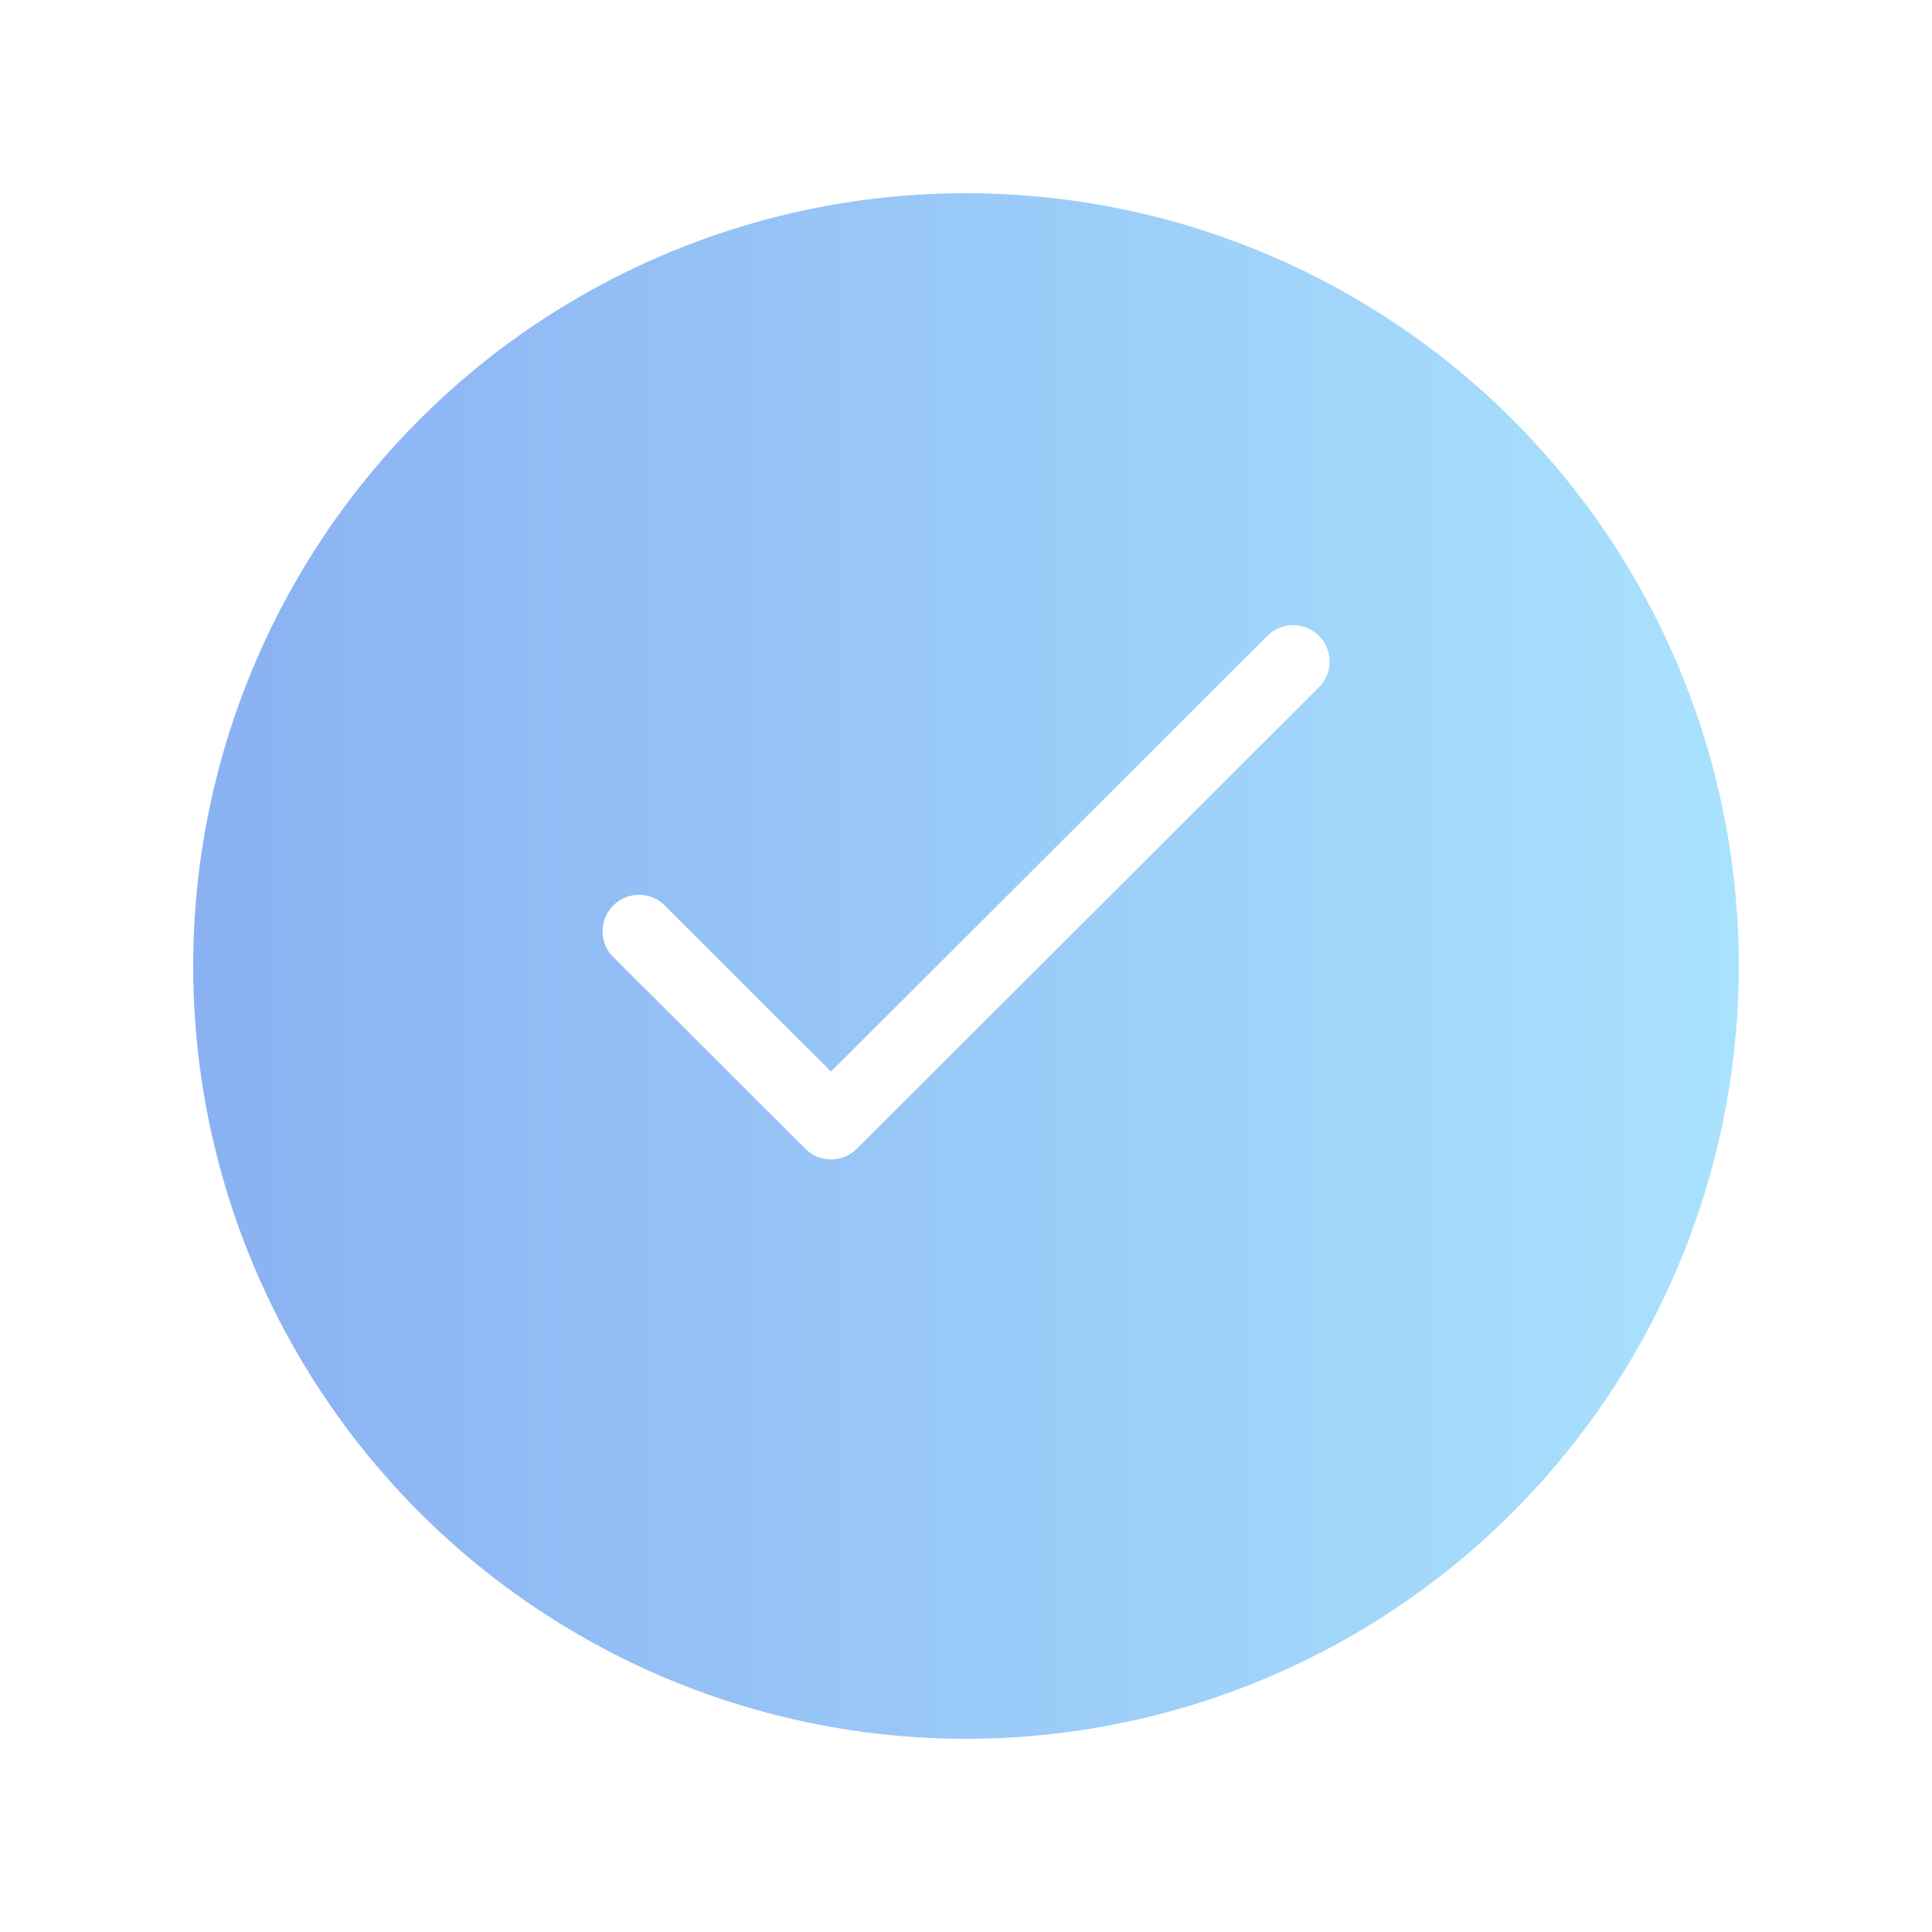 <svg xmlns="http://www.w3.org/2000/svg" xmlns:xlink="http://www.w3.org/1999/xlink" width="90" height="90" viewBox="0 0 90 90"><defs><linearGradient id="a" x1="1" y1="0.5" x2="0" y2="0.5" gradientUnits="objectBoundingBox"><stop offset="0" stop-color="#a9e2fd"/><stop offset="1" stop-color="#8ab1f2"/></linearGradient><filter id="b" x="0" y="0" width="90" height="90" filterUnits="userSpaceOnUse"><feOffset dy="3" input="SourceAlpha"/><feGaussianBlur stdDeviation="3" result="c"/><feFlood flood-opacity="0.161"/><feComposite operator="in" in2="c"/><feComposite in="SourceGraphic"/></filter></defs><g transform="translate(9 6)"><g transform="matrix(1, 0, 0, 1, -9, -6)" filter="url(#b)"><circle cx="36" cy="36" r="36" transform="translate(9 6)" fill="url(#a)"/></g><g transform="translate(19 23.121)"><path d="M33.442,68.494a1.7,1.7,0,0,0-2.4,0l-20.331,20.3L2.9,80.989a1.7,1.7,0,0,0-2.4,2.4l9.015,9a1.7,1.7,0,0,0,2.4,0L33.442,70.89A1.692,1.692,0,0,0,33.442,68.494Z" transform="translate(0 -67.997)" fill="#fff"/></g></g></svg>